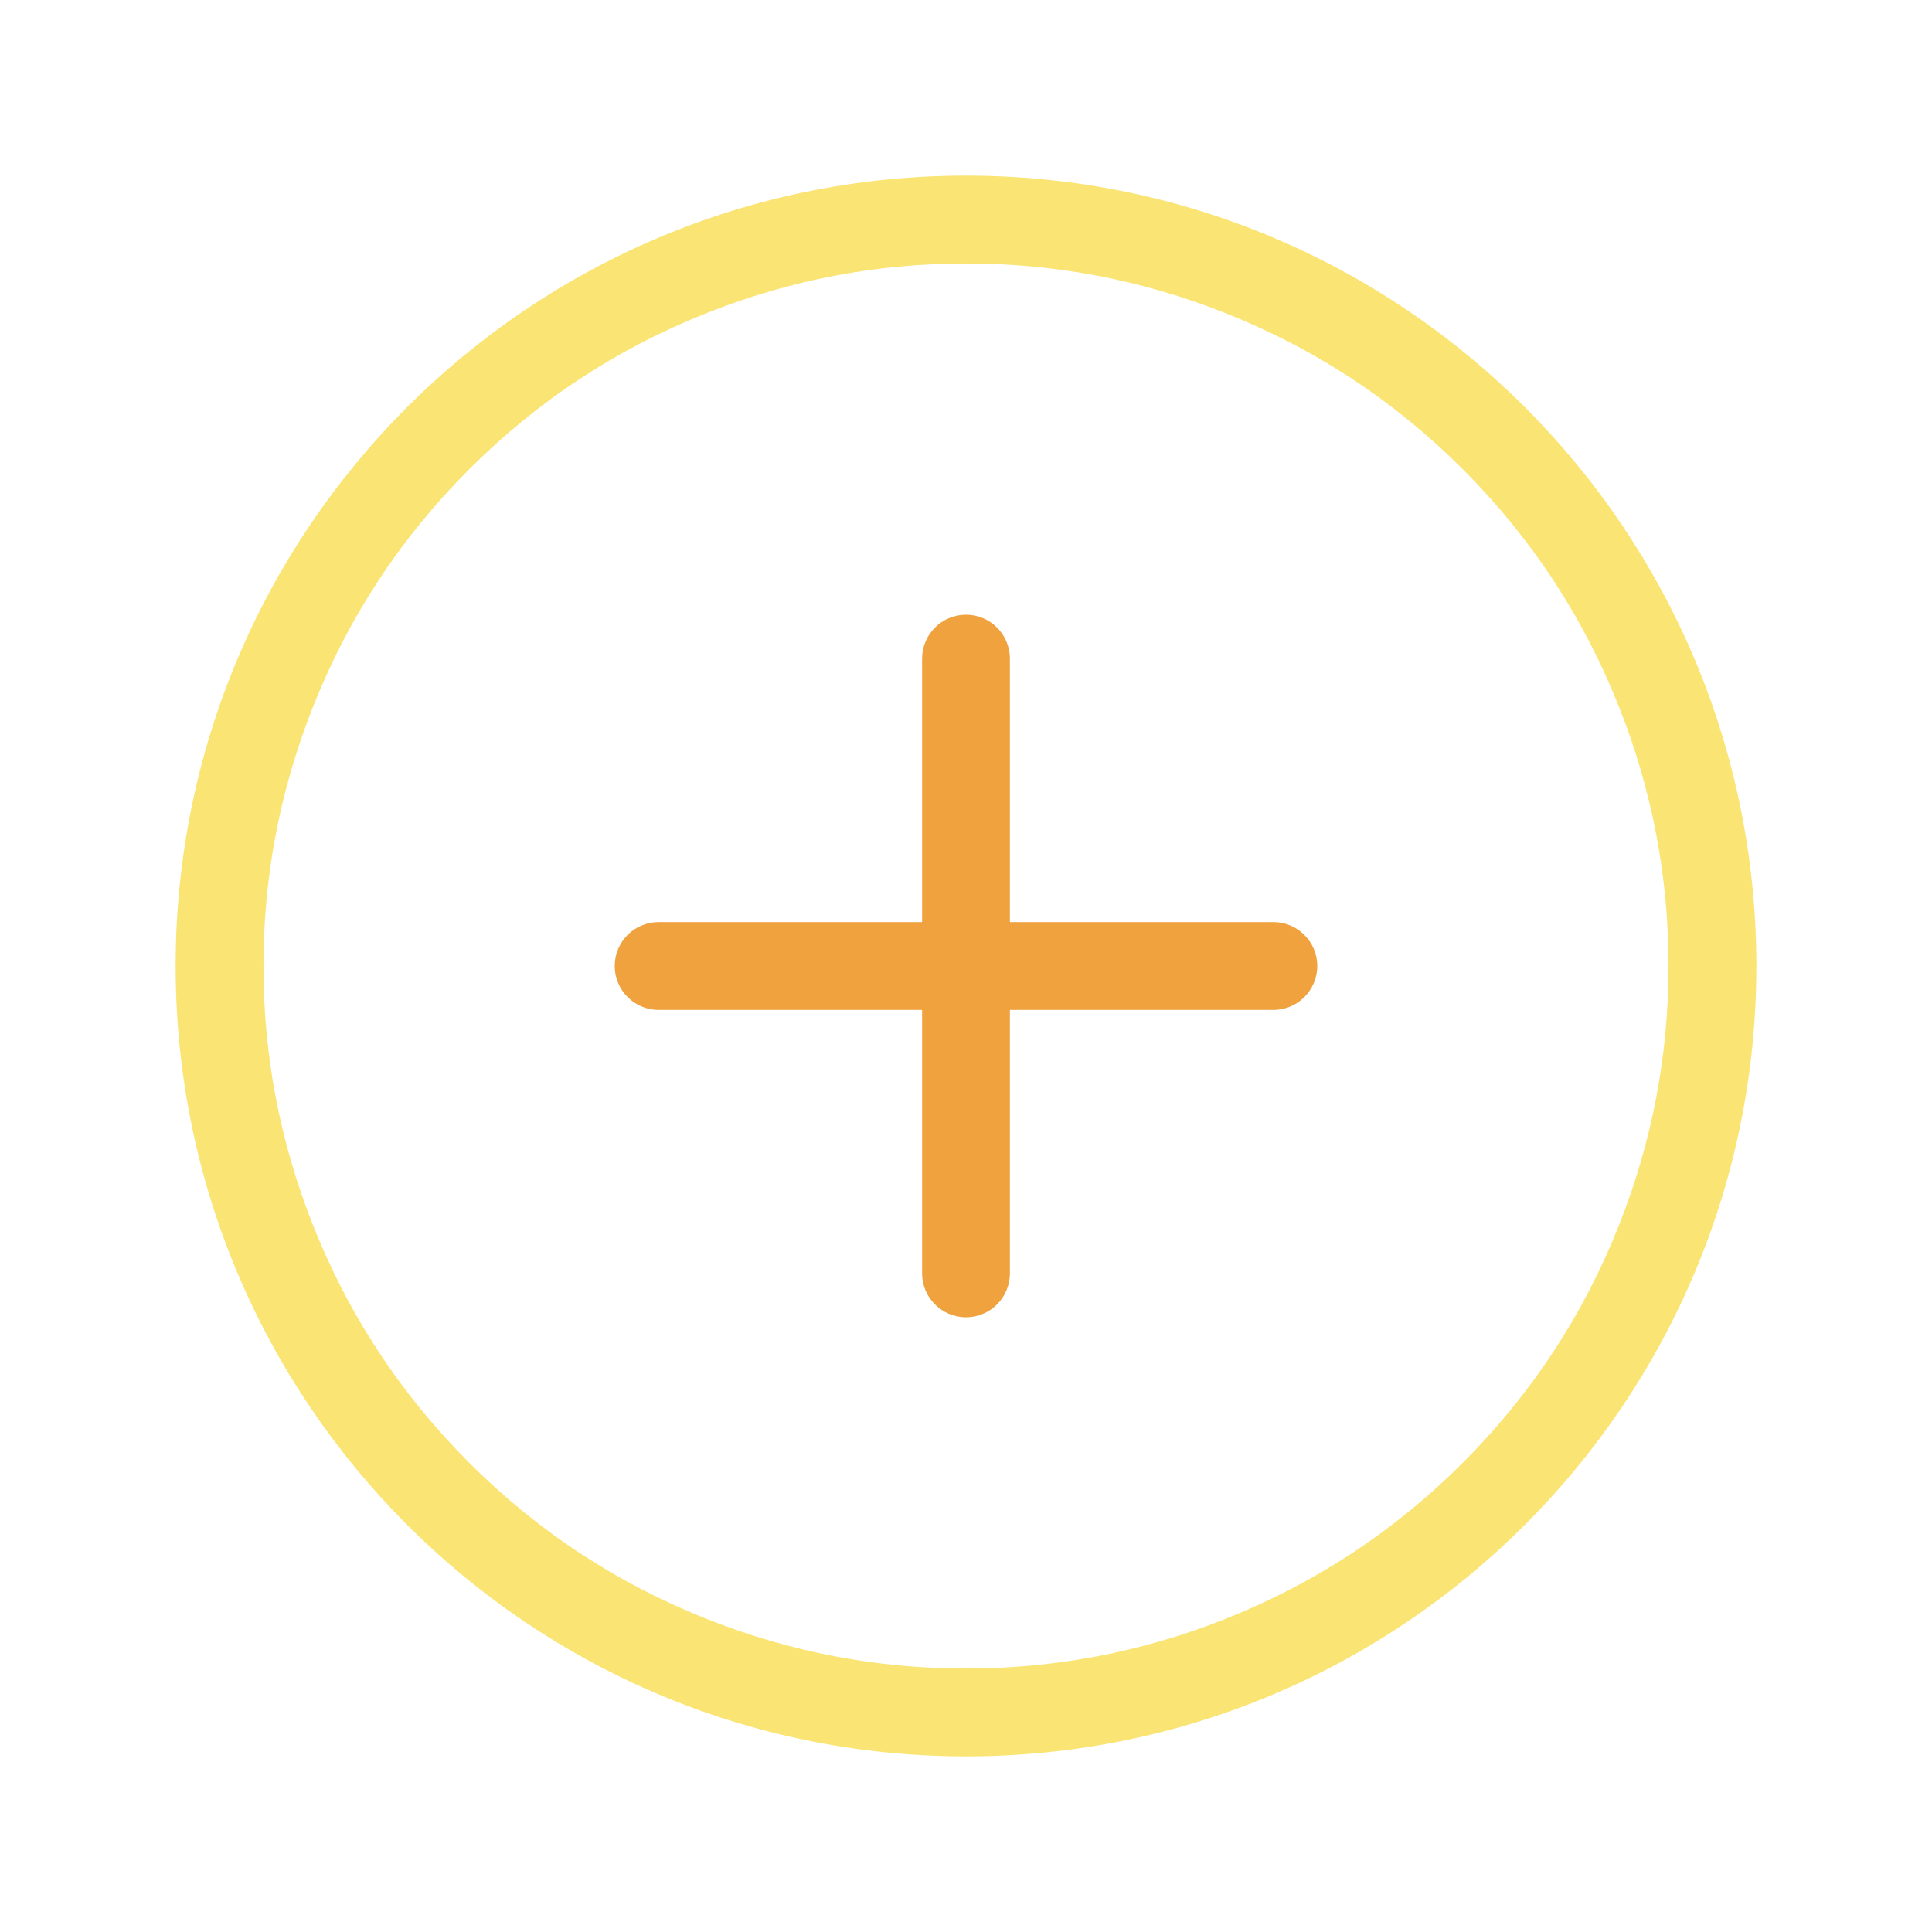 <svg xmlns="http://www.w3.org/2000/svg" xmlns:xlink="http://www.w3.org/1999/xlink" fill="none" version="1.1" width="44" height="44" viewBox="0 0 44 44"><defs><clipPath id="master_svg0_42_4027"><rect x="0" y="0" width="44" height="44" rx="0"/></clipPath></defs><g clip-path="url(#master_svg0_42_4027)"><g><g><path d="M4,22C4,12.059,12.059,4,22,4C31.941,4,40,12.059,40,22C40,31.941,31.941,40,22,40C12.059,40,4,31.941,4,22ZM6,22Q6,25.052,7.123,27.89Q8.343,30.971,10.686,33.314Q13.029,35.657,16.111,36.877Q18.948,38,22,38Q25.052,38,27.89,36.877Q30.971,35.657,33.314,33.314Q35.657,30.971,36.877,27.89Q38,25.052,38,22Q38,18.948,36.877,16.111Q35.657,13.029,33.314,10.686Q30.971,8.343,27.89,7.123Q25.052,6,22,6Q18.948,6,16.111,7.123Q13.029,8.343,10.686,10.686Q8.343,13.029,7.123,16.111Q6,18.948,6,22Z" fill-rule="evenodd" fill="#FAE473" fill-opacity="1"/></g><g><path d="M14,22C14,21.448,14.448,21,15,21L29,21C29.552,21,30,21.448,30,22C30,22.552,29.552,23,29,23L15,23C14.448,23,14,22.552,14,22Z" fill="#EFA23E" fill-opacity="1"/></g><g transform="matrix(0,1,-1,0,37,-9)"><path d="M23,15C23,14.448,23.448,14,24,14L38,14C38.552,14,39,14.448,39,15C39,15.552,38.552,16,38,16L24,16C23.448,16,23,15.552,23,15Z" fill="#EFA23E" fill-opacity="1"/></g></g></g></svg>